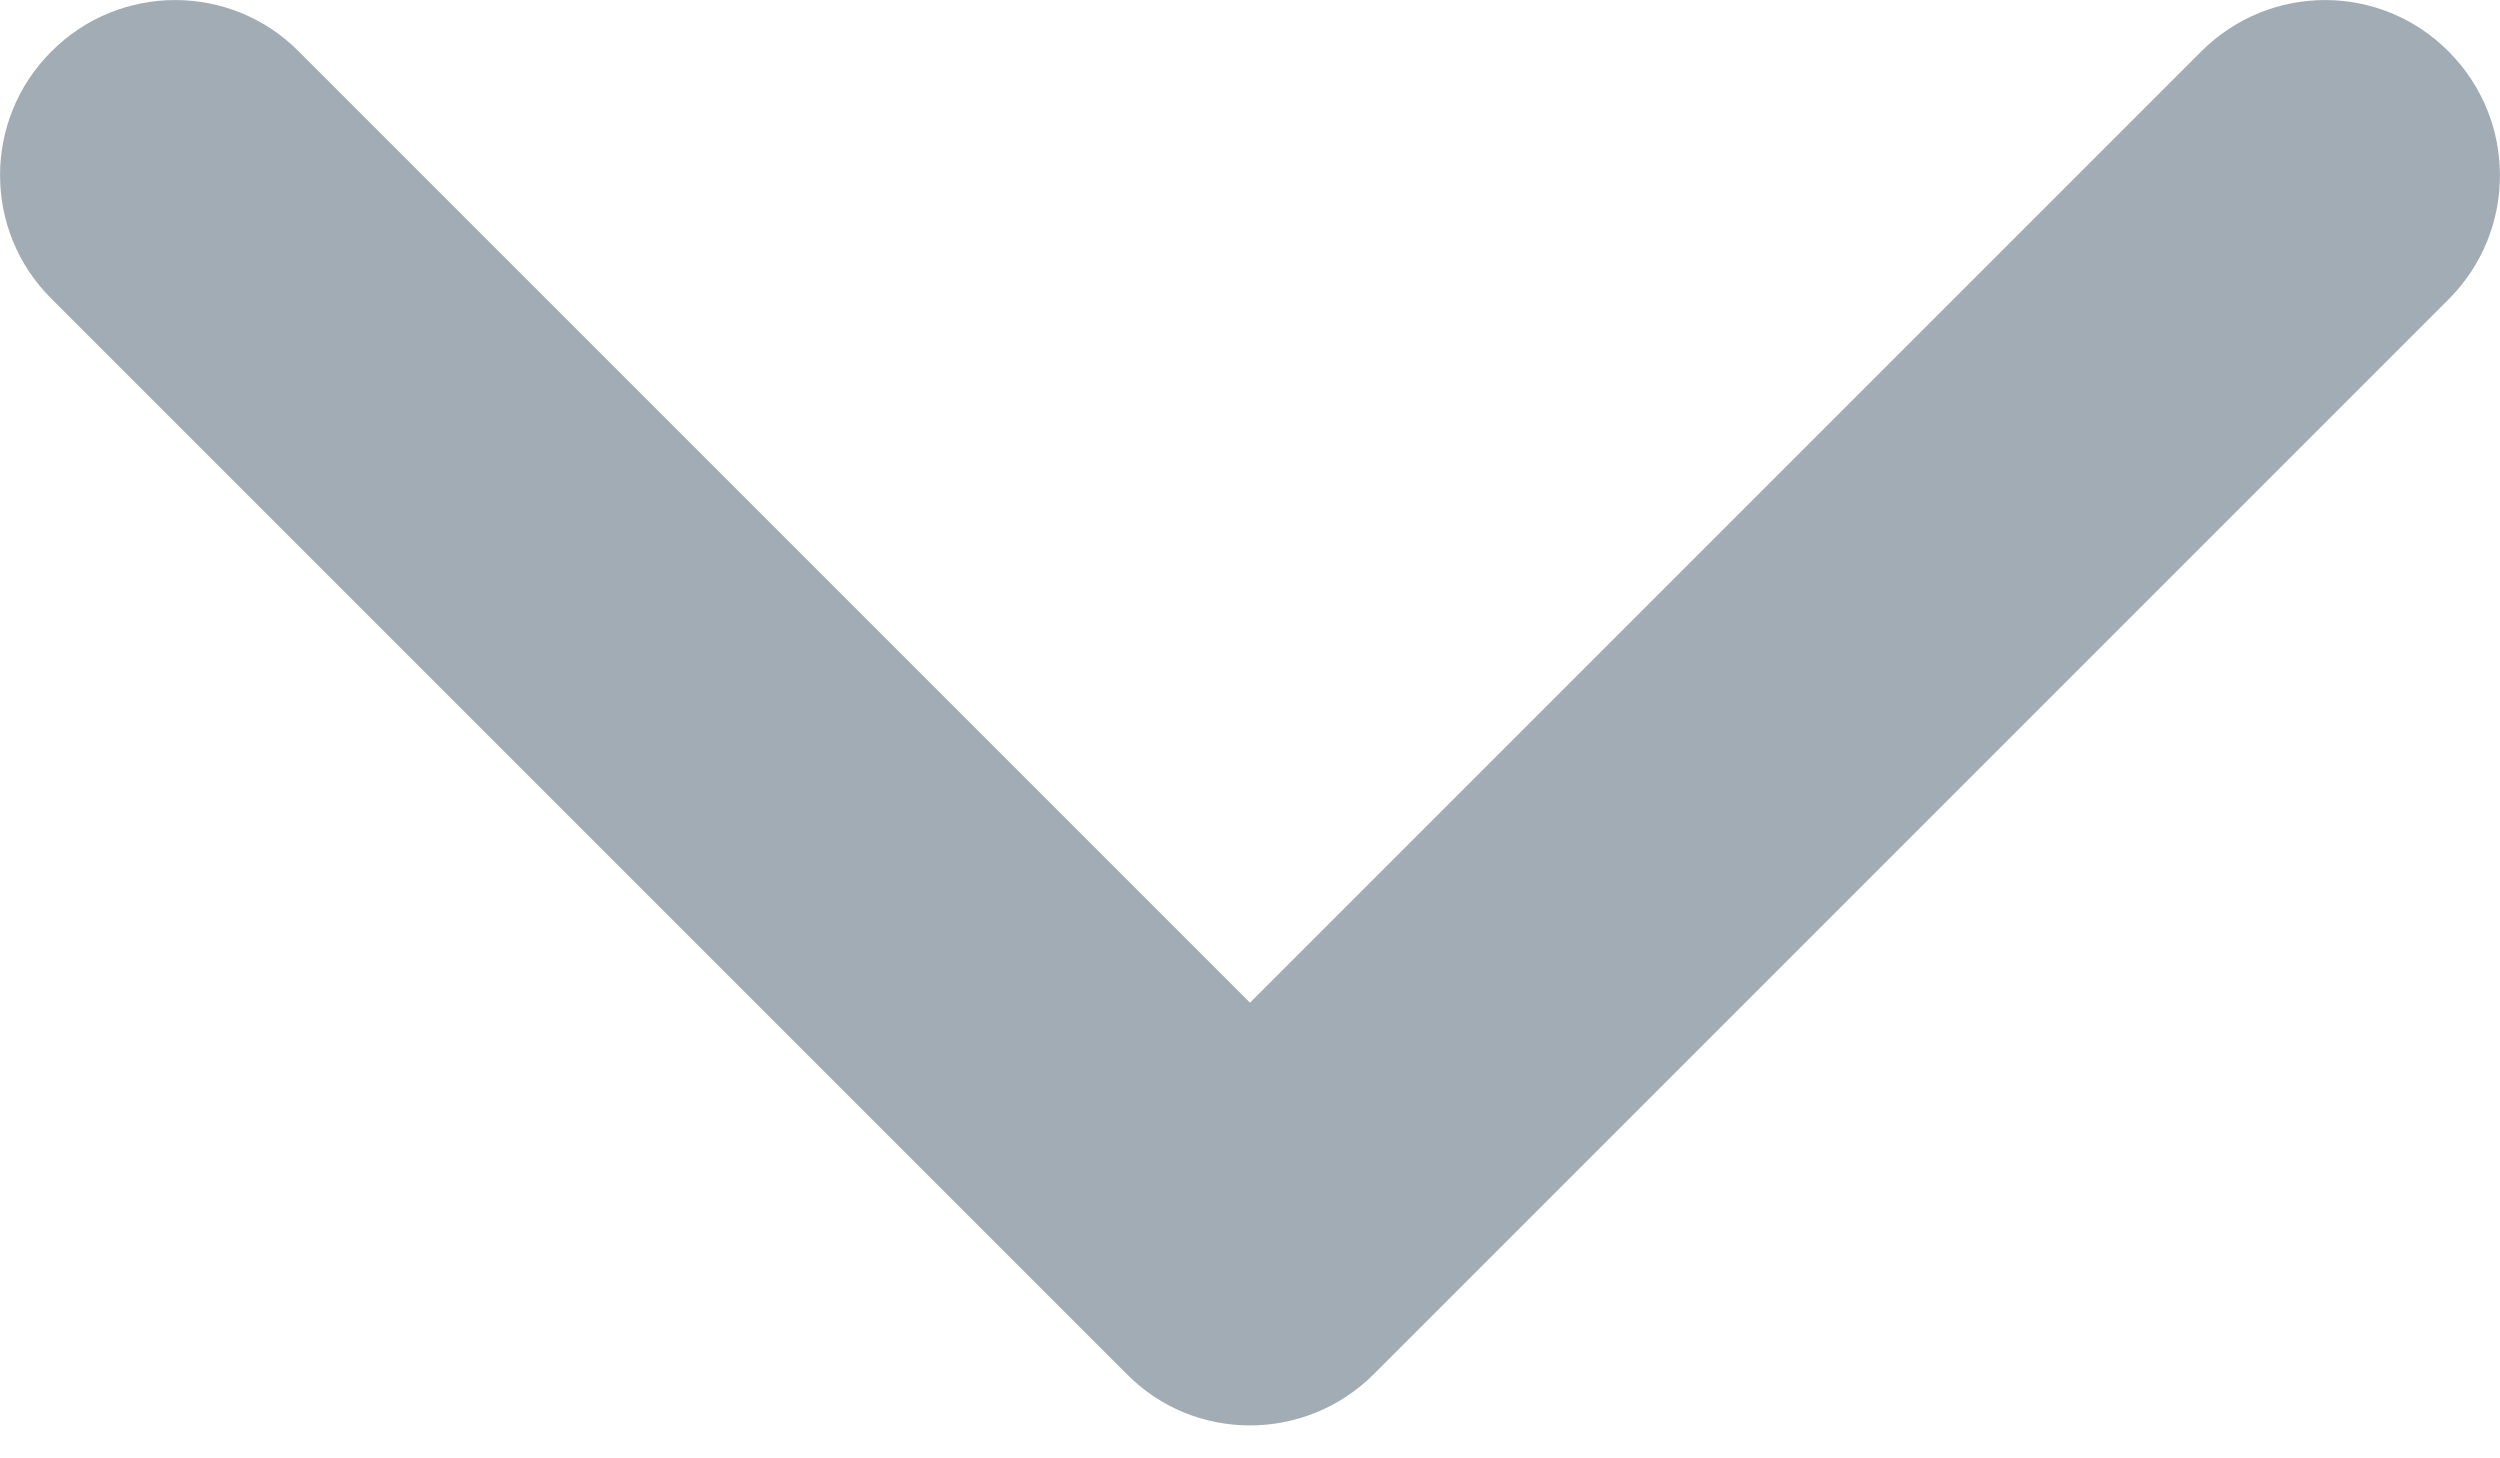 <svg width="12" height="7" viewBox="0 0 12 7" version="1.1" xmlns="http://www.w3.org/2000/svg" xmlns:xlink="http://www.w3.org/1999/xlink">
  <g id="Canvas" transform="translate(2819 675)">
    <g id="Vector">
      <use xlink:href="#path0_fill" transform="translate(-2819 -675)" fill="#A1ACB5" />
    </g>
  </g>
  <defs>
    <path id="path0_fill" d="M 5.408 6.595L 0.247 1.434C -0.082 1.108 -0.082 0.574 0.247 0.247C 0.574 -0.082 1.108 -0.082 1.434 0.247L 6 4.813L 10.566 0.247C 10.895 -0.082 11.426 -0.082 11.753 0.247C 12.082 0.576 12.082 1.108 11.753 1.437L 6.595 6.595C 6.43 6.76 6.215 6.842 6 6.842C 5.785 6.842 5.57 6.76 5.408 6.595Z" />
  </defs>
</svg>
